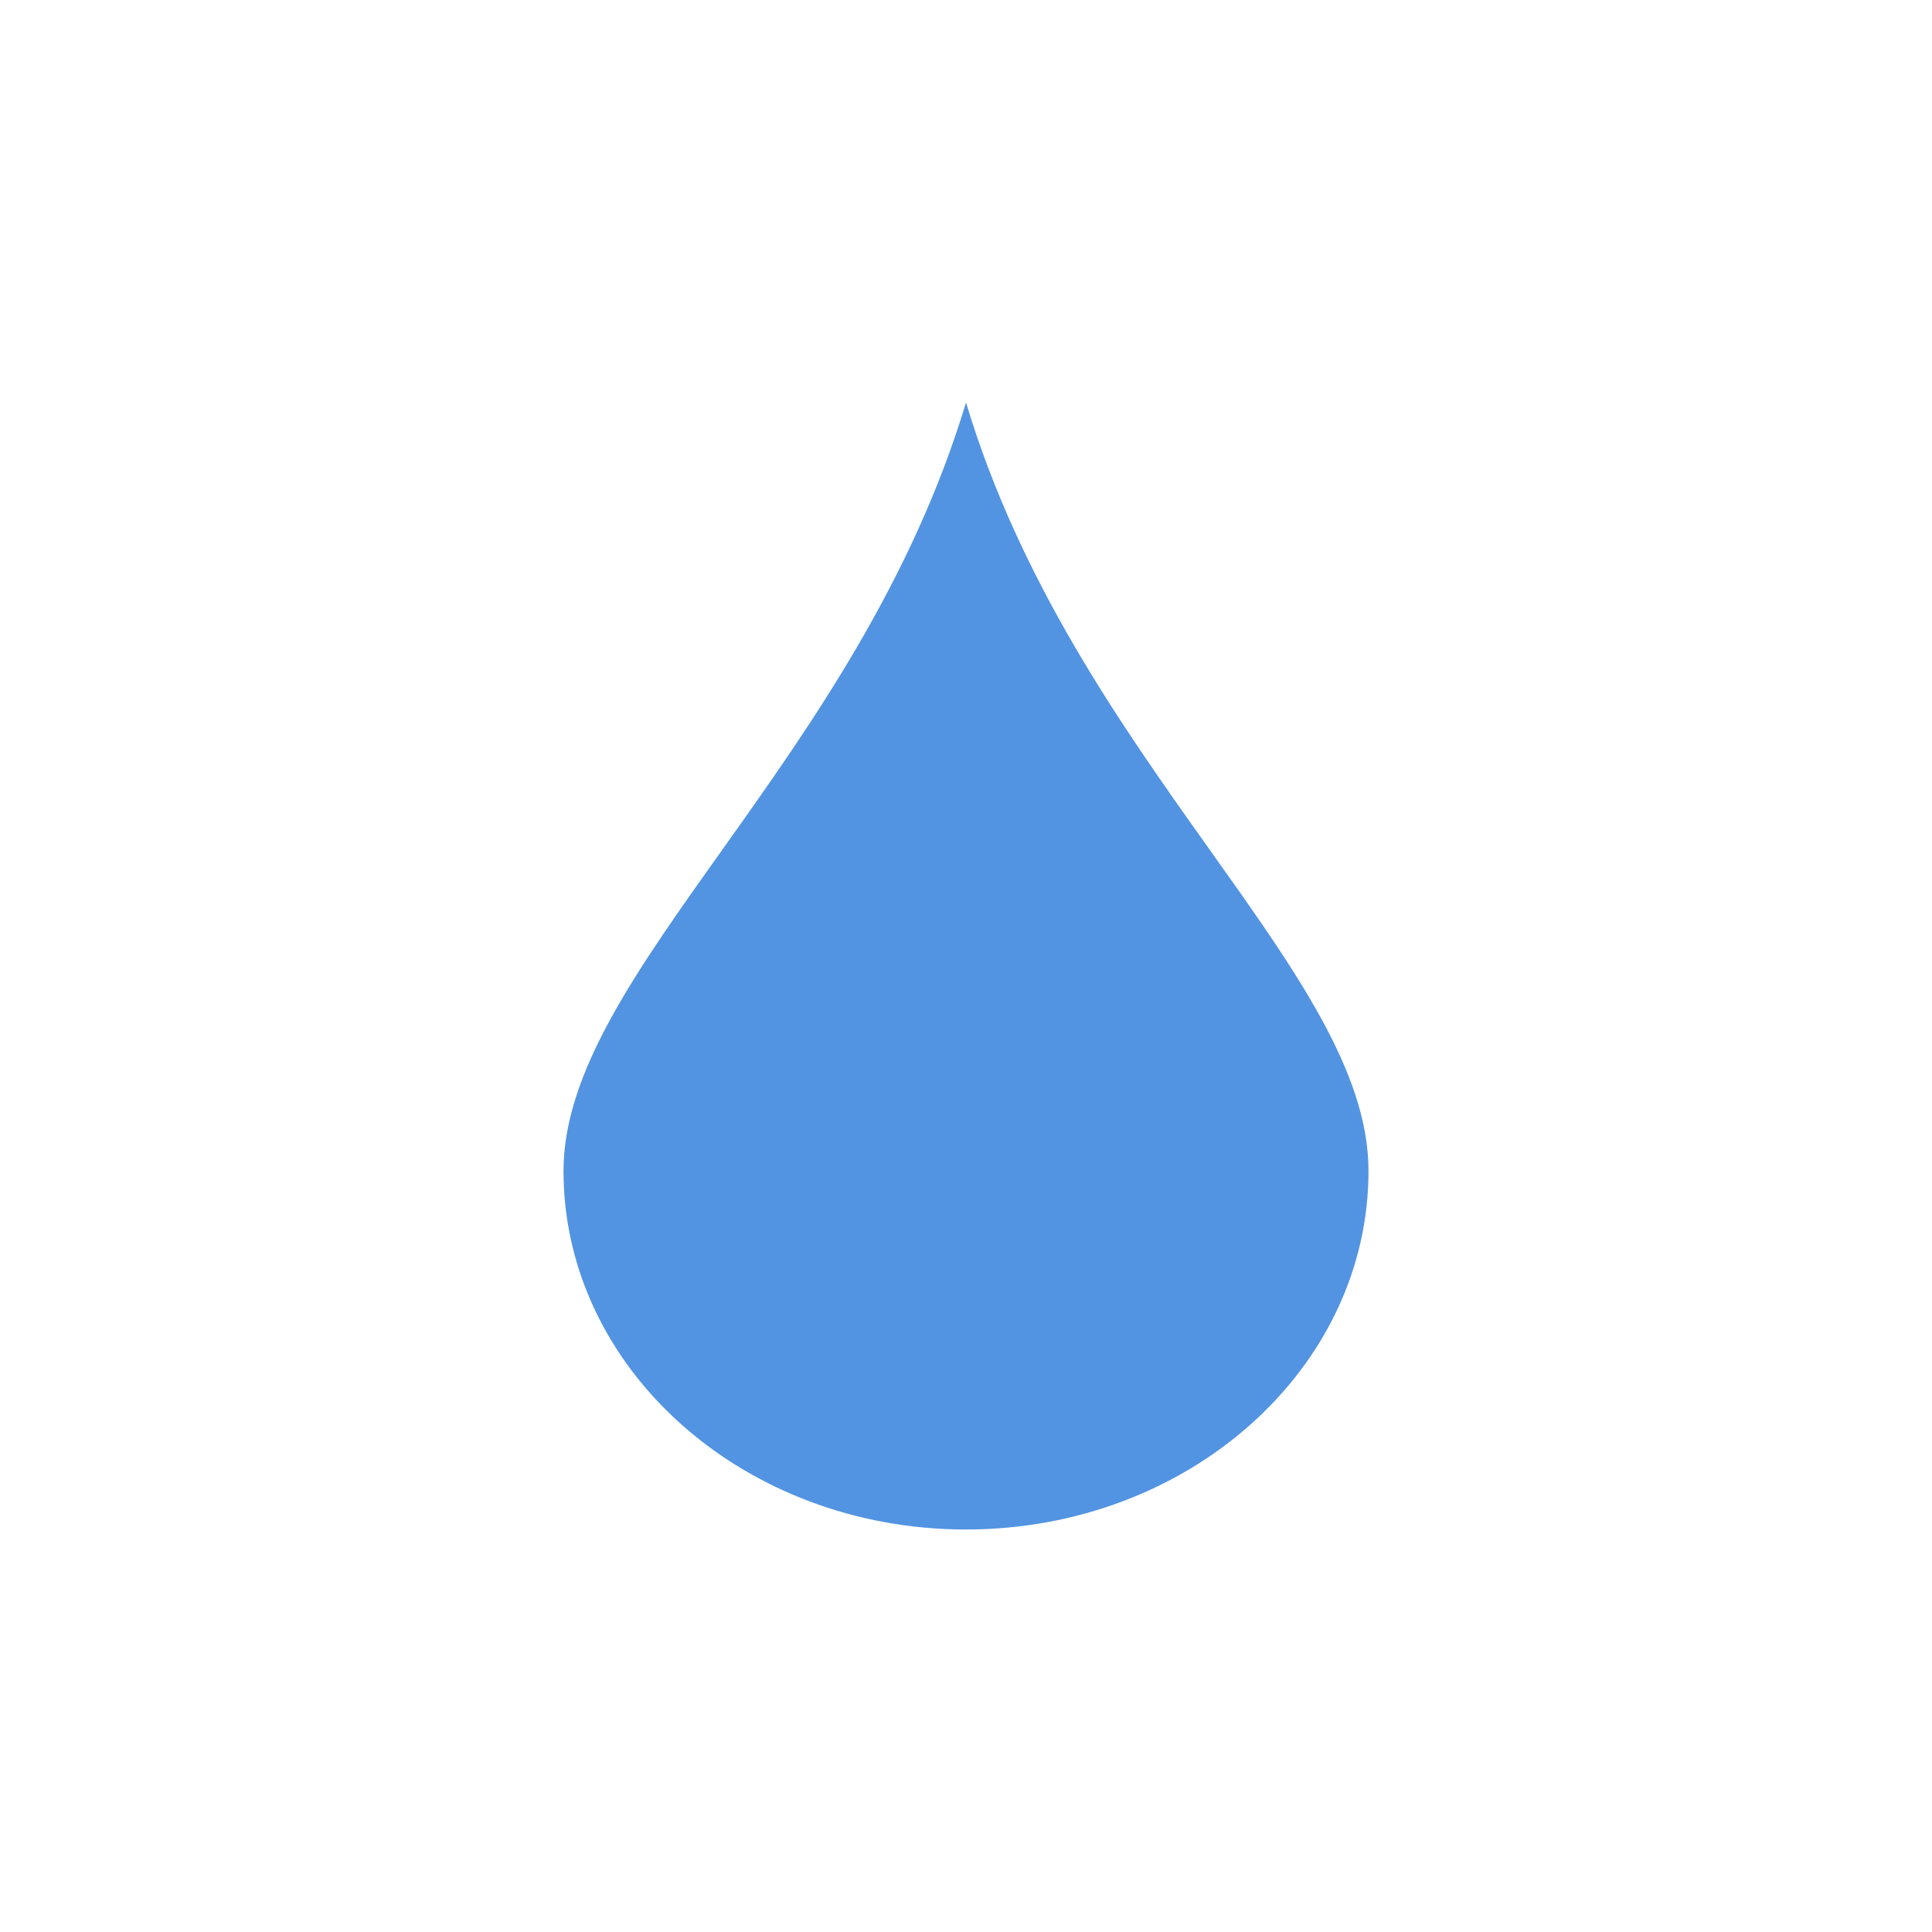 <svg xmlns="http://www.w3.org/2000/svg" width="24" height="24"><defs><style id="current-color-scheme" type="text/css"></style></defs><path d="M12 5c-1.34 4.455-5 7.085-5 9.545S9.239 19 12 19s5-1.995 5-4.455S13.34 9.455 12 5z" fill="currentColor" color="#5294e2"/></svg>